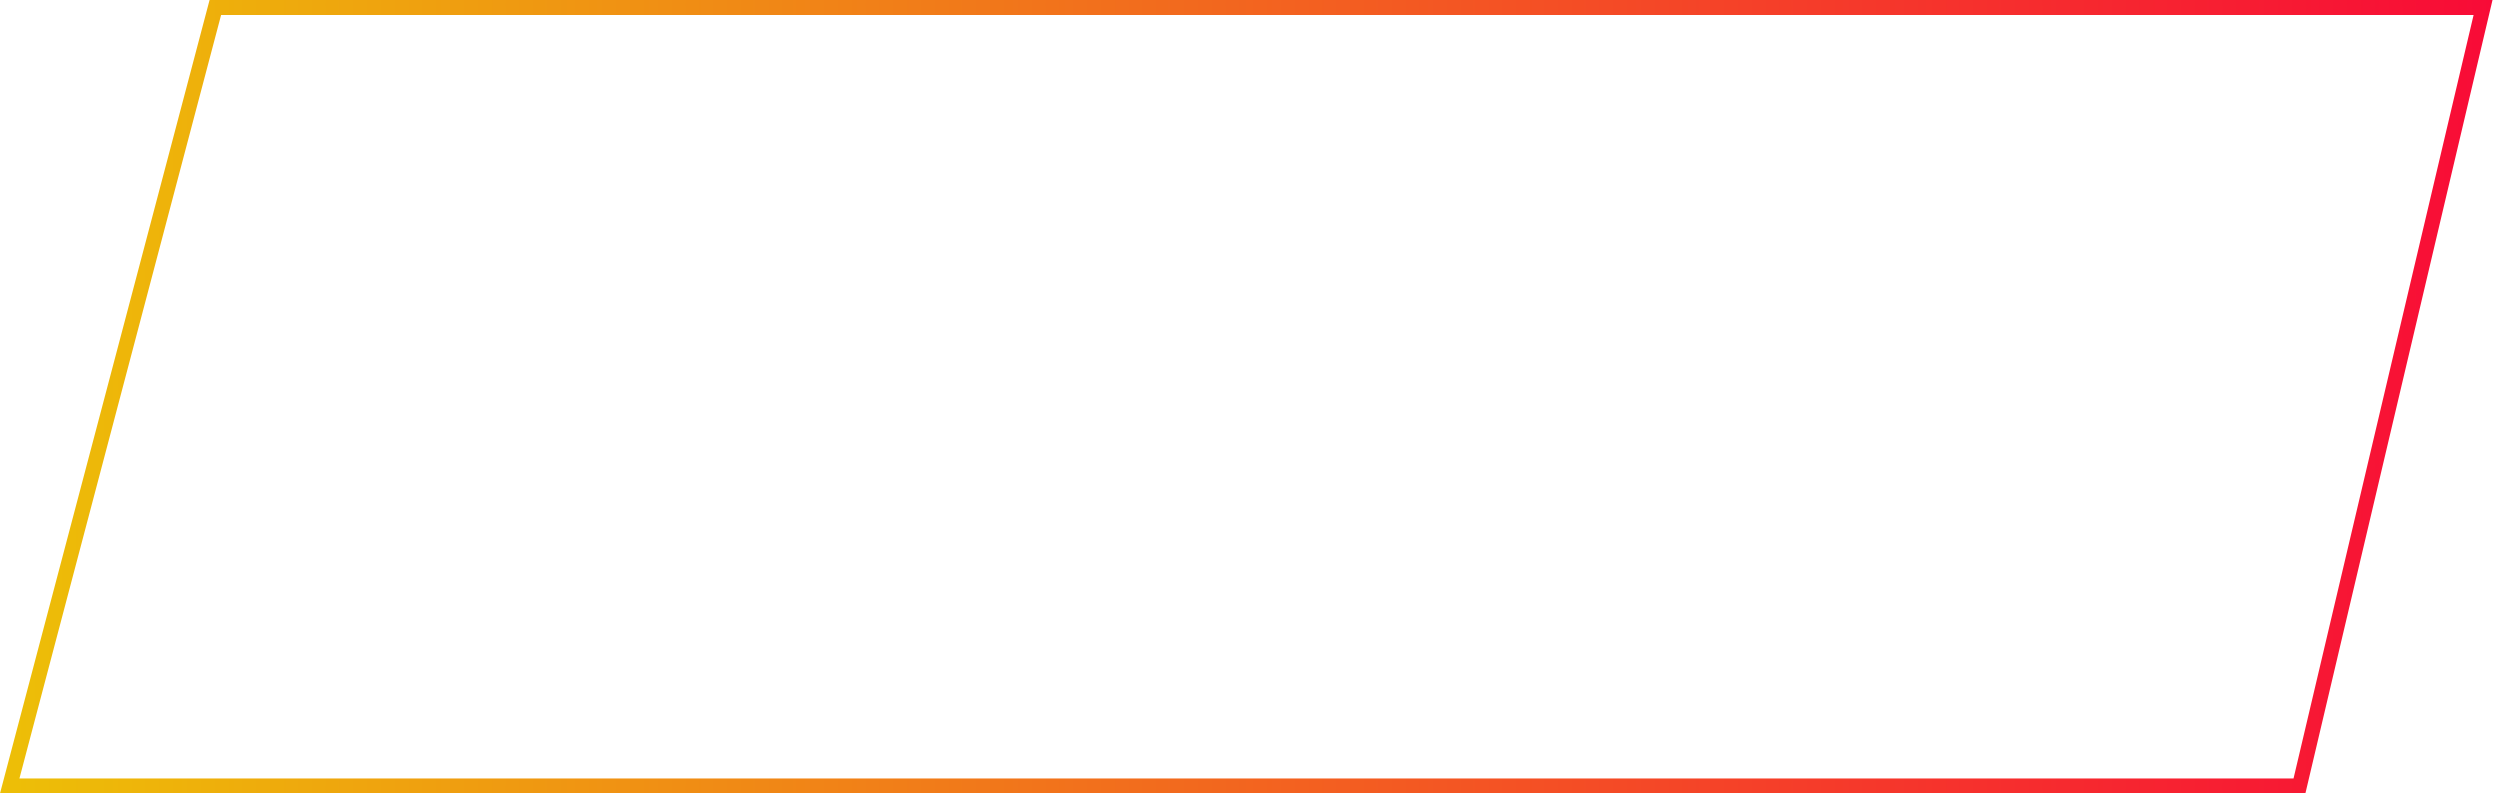 <svg width="167" height="53" viewBox="0 0 167 53" fill="none" xmlns="http://www.w3.org/2000/svg">
<path d="M0.649 52.5L14.385 0.5H165.868L153.604 52.5H0.649Z" stroke="url(#paint0_linear_104_1046)"/>
<defs>
<linearGradient id="paint0_linear_104_1046" x1="0" y1="26.5" x2="166.5" y2="26.5" gradientUnits="userSpaceOnUse">
<stop stop-color="#EDBF07"/>
<stop offset="1" stop-color="#F80B37"/>
</linearGradient>
</defs>
</svg>
